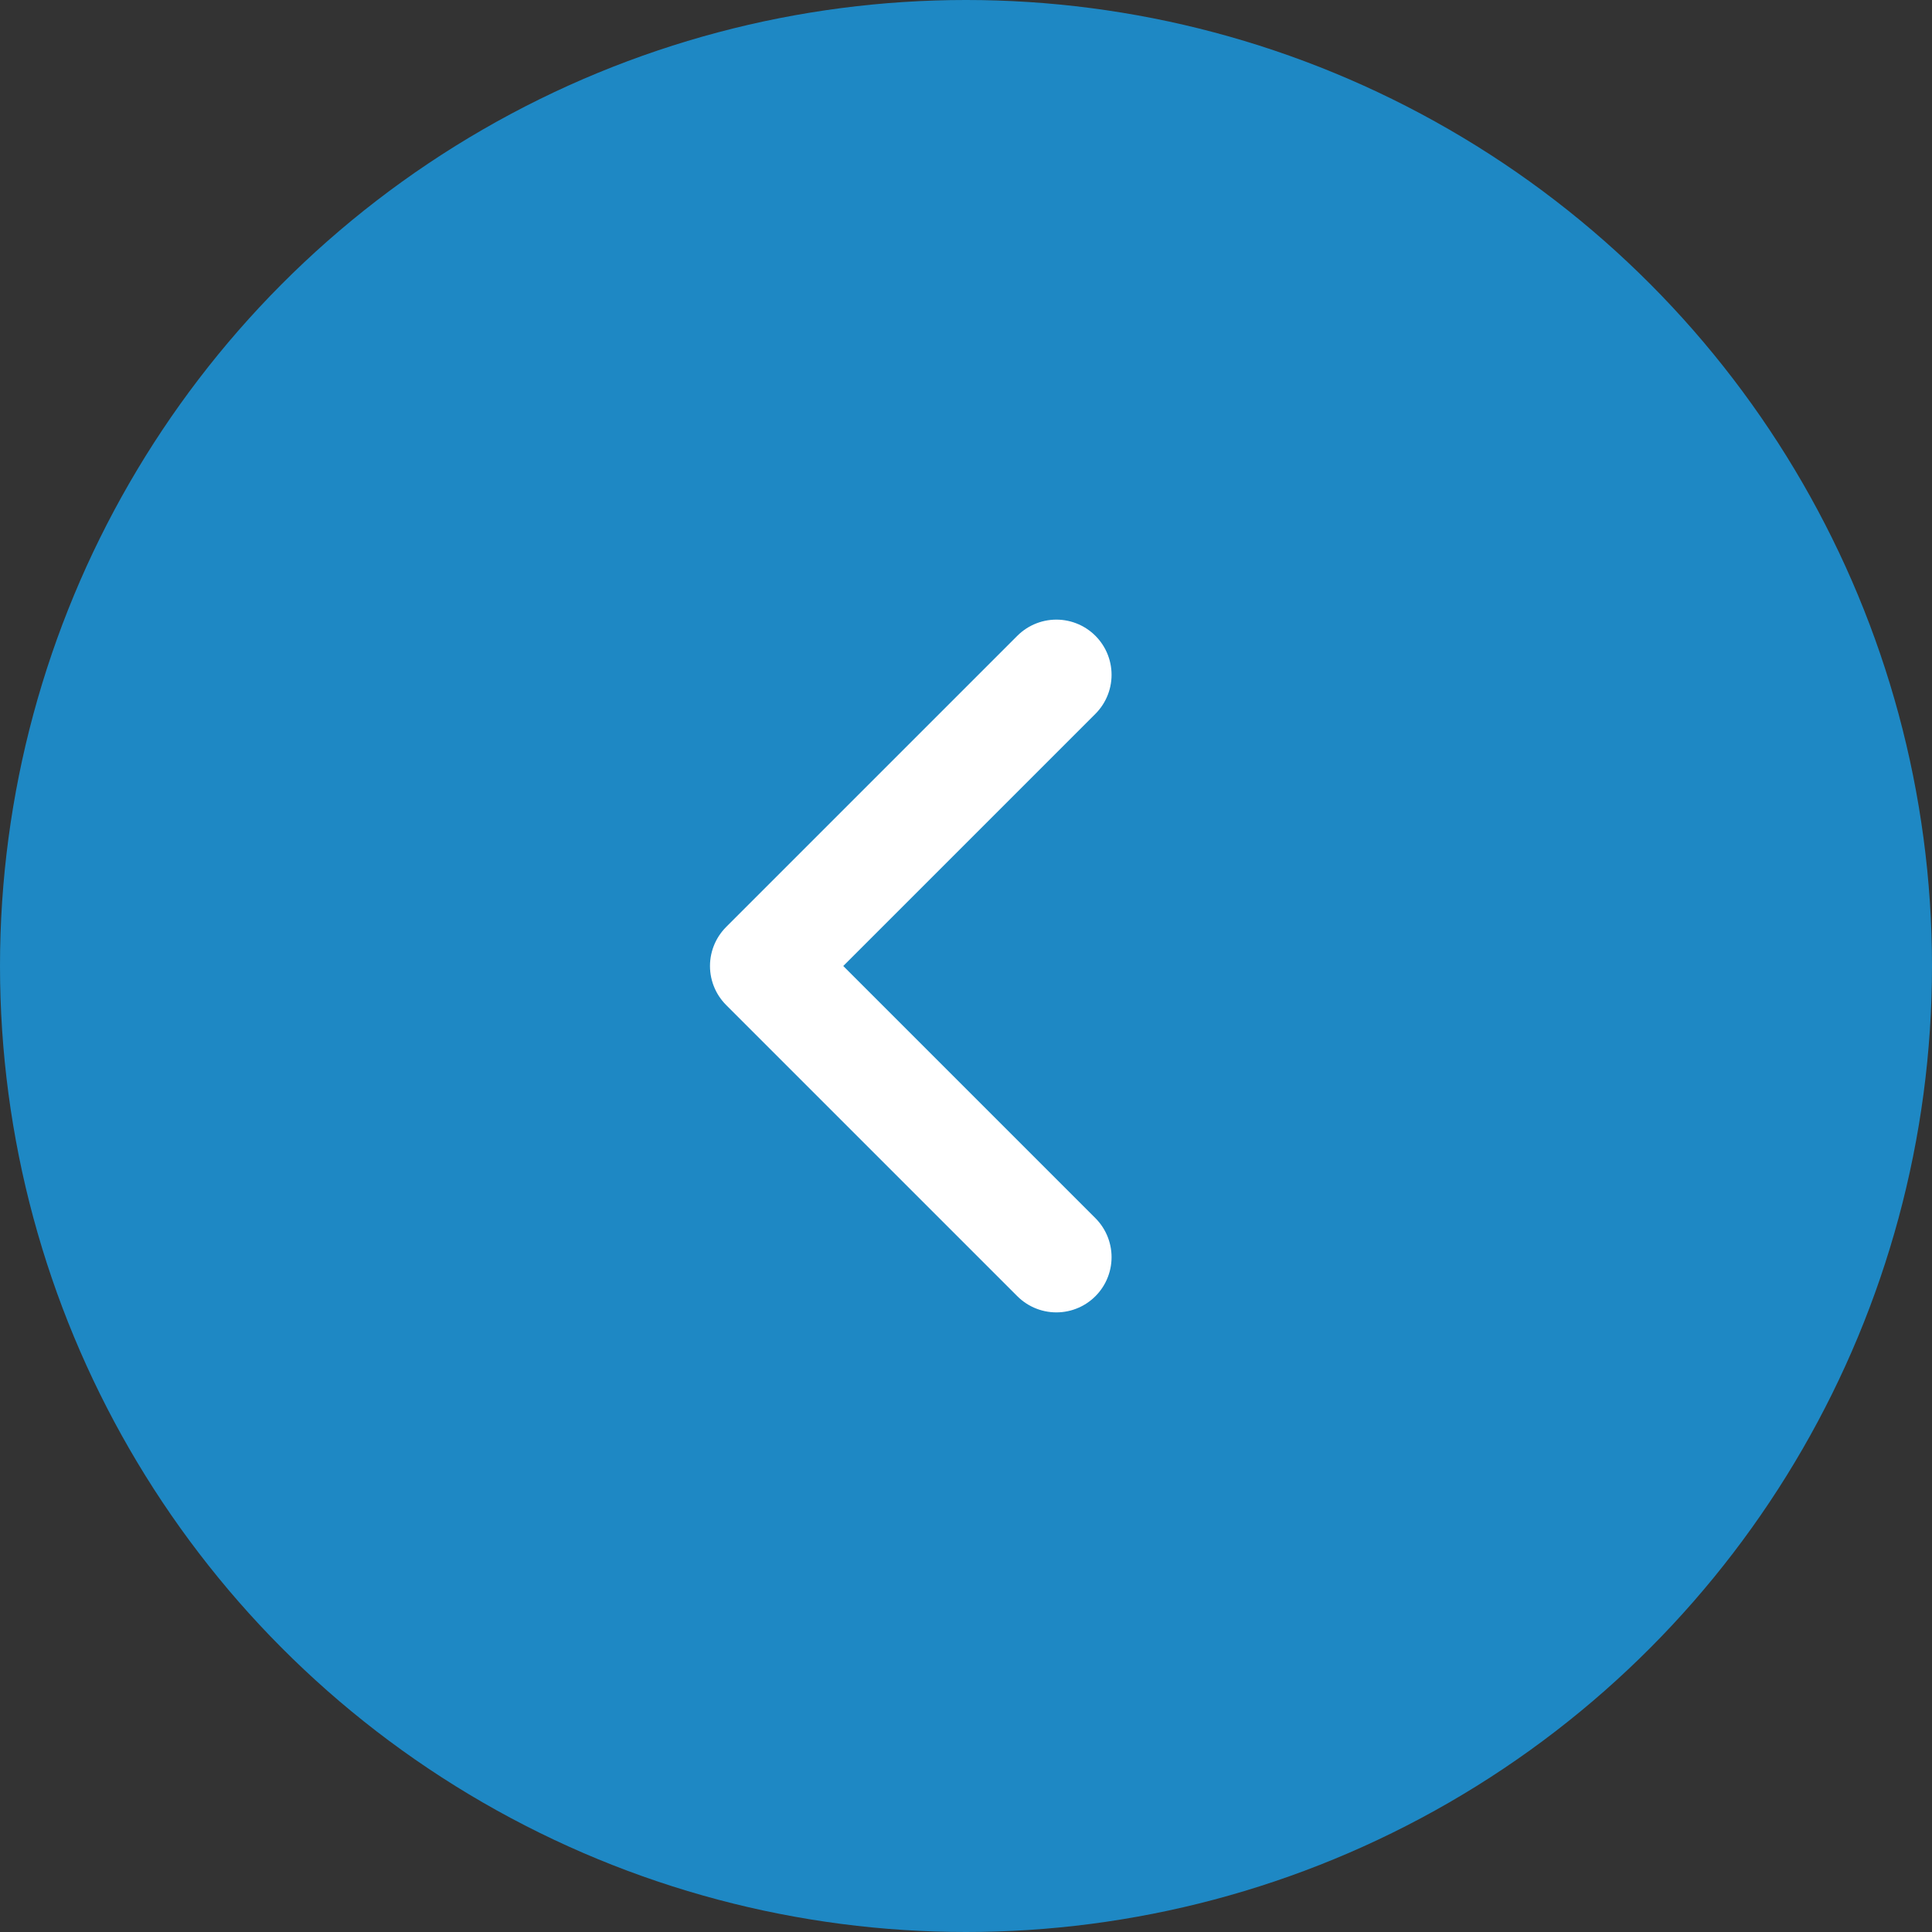 <svg xmlns="http://www.w3.org/2000/svg" width="35" height="35" viewBox="0 0 35 35"><rect x="0" y="0" width="35" height="35" fill="#333333" stroke="none"/><defs><style>.a{fill:#1e88c4;}.b{fill:none;stroke:#fff;stroke-linecap:round;stroke-linejoin:round;stroke-width:2px;}</style></defs><g transform="translate(-915 -4589)"><circle class="a" cx="17.5" cy="17.5" r="17.5" transform="translate(950 4624) rotate(180)"/><path class="b" d="M-16997-1029l5.275,5.275-5.275,5.275" transform="translate(-16062.863 3582.775) rotate(180)"/></g></svg>